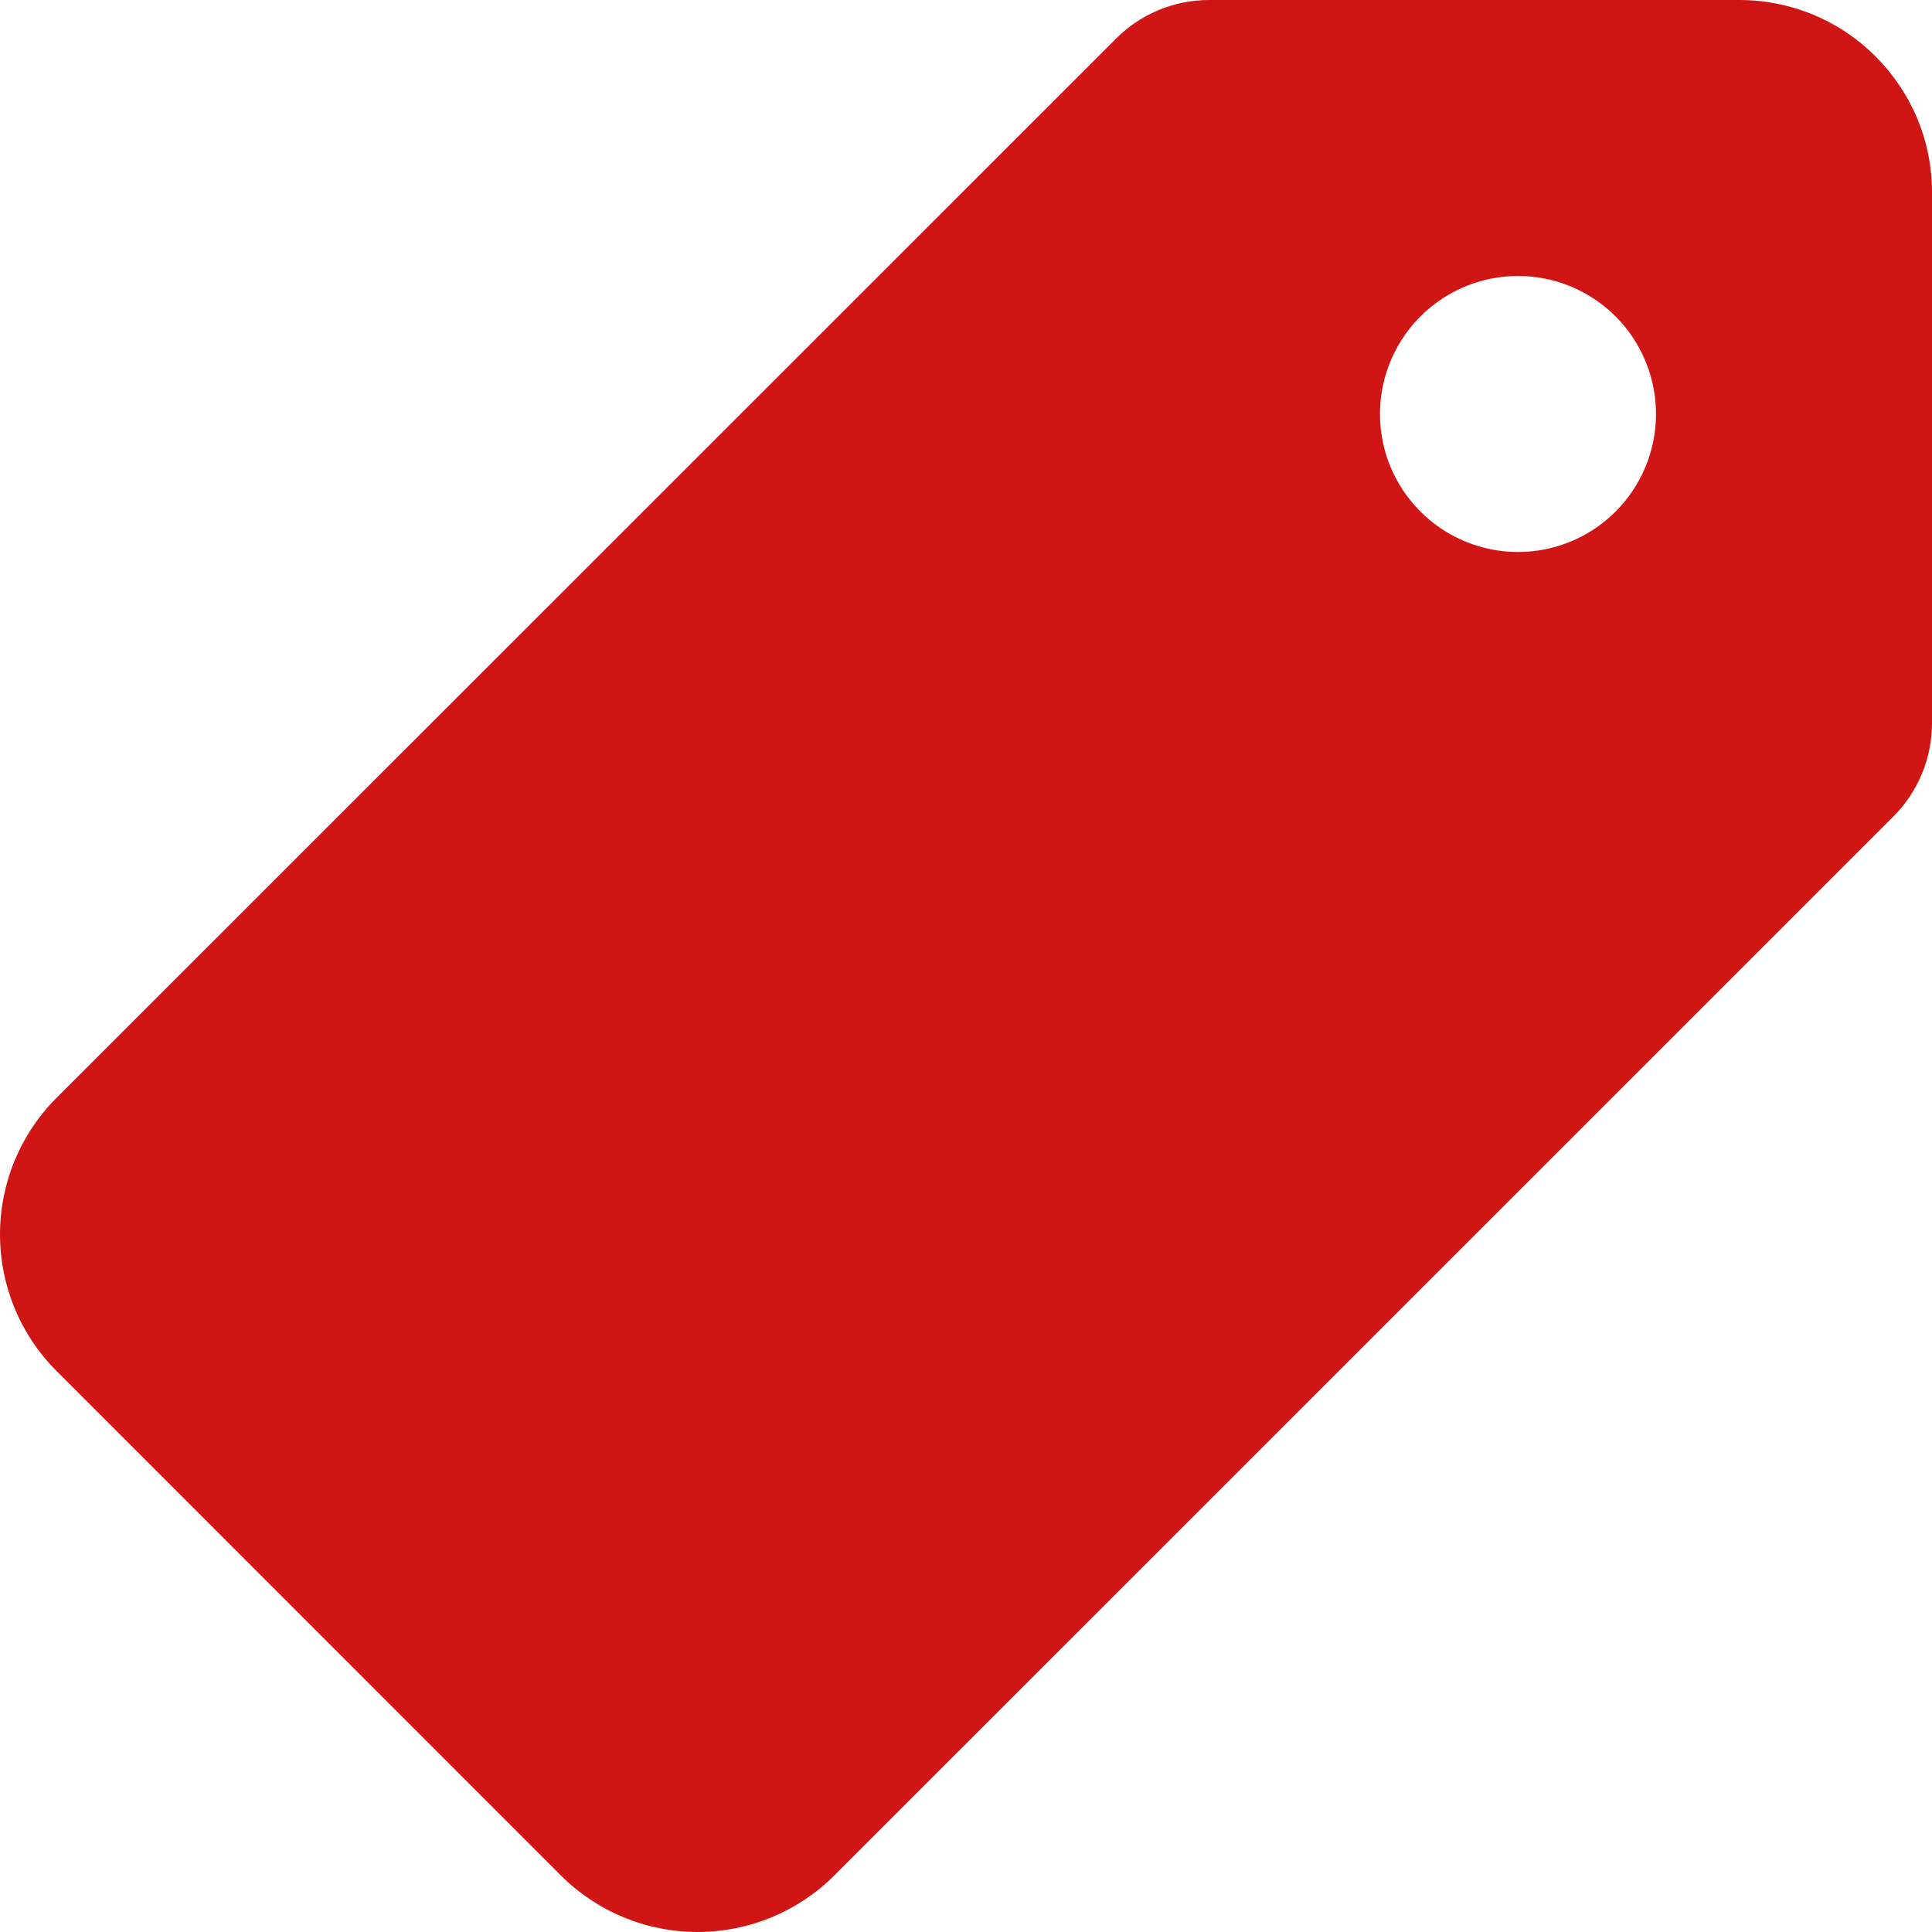 <svg xmlns="http://www.w3.org/2000/svg" width="14" height="14" viewBox="0 0 14 14" fill="none">
<path d="M13.594 0.412C13.464 0.281 13.31 0.177 13.14 0.107C12.969 0.036 12.787 -0 12.603 3.45474e-06H8.761C8.509 0 8.268 0.1 8.089 0.278L0.409 7.956C0.147 8.218 0 8.574 0 8.945C0 9.316 0.147 9.672 0.409 9.934L4.065 13.591C4.328 13.853 4.684 14 5.055 14C5.426 14 5.782 13.853 6.045 13.591L13.721 5.916C13.899 5.737 13.999 5.496 14 5.244V1.4C14.001 1.217 13.966 1.035 13.896 0.865C13.826 0.696 13.723 0.542 13.594 0.412ZM11 4C10.802 4 10.609 3.941 10.444 3.831C10.28 3.721 10.152 3.565 10.076 3.383C10 3.2 9.981 2.999 10.019 2.805C10.058 2.611 10.153 2.433 10.293 2.293C10.433 2.153 10.611 2.058 10.805 2.019C10.999 1.981 11.2 2 11.383 2.076C11.565 2.152 11.722 2.28 11.831 2.444C11.941 2.609 12 2.802 12 3C12 3.265 11.895 3.519 11.707 3.707C11.519 3.895 11.265 4 11 4Z" fill="#D01515"/>
</svg>